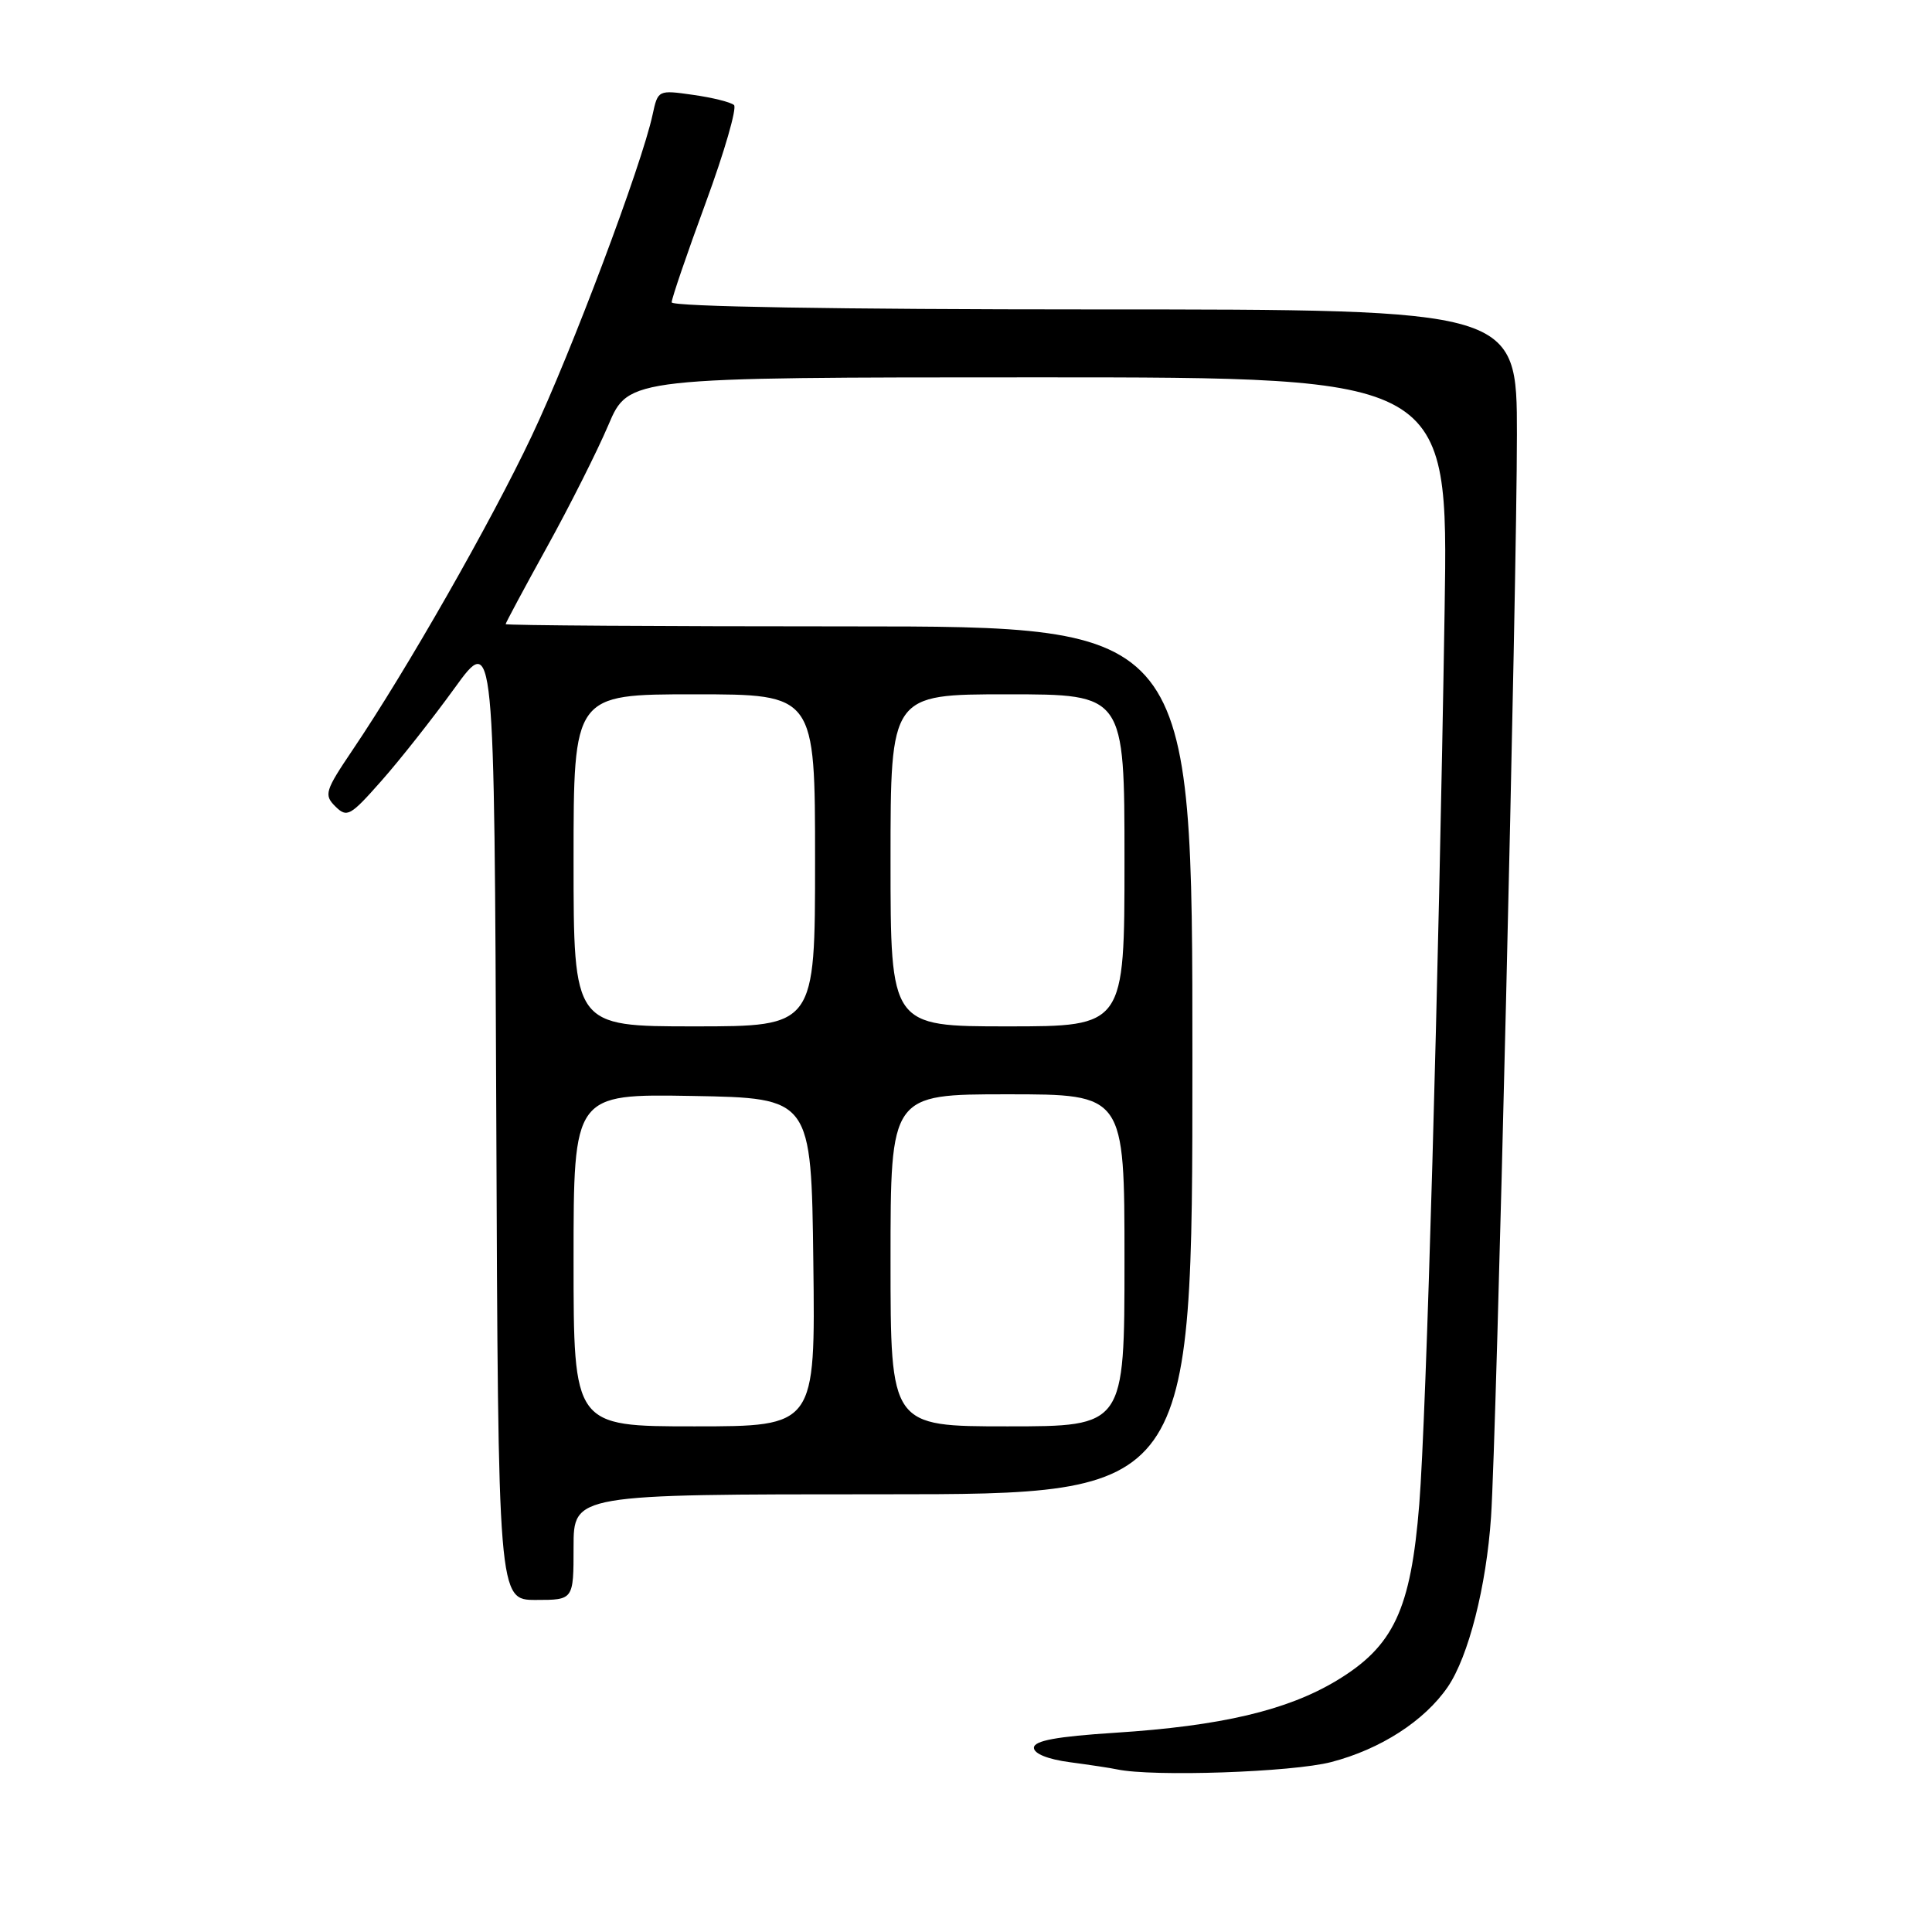 <?xml version="1.0" encoding="UTF-8" standalone="no"?>
<!DOCTYPE svg PUBLIC "-//W3C//DTD SVG 1.1//EN" "http://www.w3.org/Graphics/SVG/1.1/DTD/svg11.dtd" >
<svg xmlns="http://www.w3.org/2000/svg" xmlns:xlink="http://www.w3.org/1999/xlink" version="1.1" viewBox="0 0 256 256">
 <g >
 <path fill="currentColor"
d=" M 176.40 233.48 C 182.94 231.78 188.76 228.02 191.84 223.52 C 194.58 219.50 196.95 210.22 197.57 201.00 C 198.30 190.21 201.00 77.21 201.00 57.57 C 201.00 41.00 201.00 41.00 145.00 41.00 C 110.86 41.00 89.00 40.63 89.00 40.06 C 89.00 39.55 91.03 33.61 93.51 26.87 C 95.99 20.13 97.67 14.30 97.26 13.92 C 96.84 13.54 94.40 12.93 91.84 12.57 C 87.20 11.91 87.18 11.92 86.47 15.20 C 85.06 21.80 75.67 46.78 70.46 57.76 C 65.04 69.22 53.89 88.76 46.73 99.36 C 43.06 104.80 42.90 105.33 44.44 106.86 C 45.98 108.38 46.41 108.14 50.51 103.50 C 52.95 100.75 57.31 95.22 60.22 91.20 C 65.50 83.90 65.50 83.90 65.76 147.95 C 66.01 212.00 66.01 212.00 71.01 212.00 C 76.00 212.00 76.00 212.00 76.00 205.00 C 76.00 198.00 76.00 198.00 117.00 198.00 C 158.00 198.00 158.00 198.00 158.00 140.50 C 158.00 83.00 158.00 83.00 112.50 83.00 C 87.47 83.00 67.00 82.87 67.00 82.70 C 67.00 82.54 69.46 77.95 72.47 72.50 C 75.48 67.06 79.15 59.76 80.62 56.30 C 83.30 50.00 83.30 50.00 137.61 50.00 C 191.91 50.00 191.91 50.00 191.42 80.75 C 190.64 129.74 189.00 187.57 188.06 199.33 C 186.94 213.30 184.67 218.14 177.09 222.70 C 170.53 226.64 161.78 228.70 147.75 229.60 C 139.99 230.10 137.00 230.65 137.00 231.59 C 137.00 232.37 138.86 233.12 141.75 233.50 C 144.36 233.85 147.18 234.27 148.00 234.45 C 152.72 235.46 171.25 234.83 176.40 233.48 Z  M 76.00 166.97 C 76.00 144.95 76.00 144.95 91.75 145.22 C 107.50 145.50 107.50 145.50 107.77 167.25 C 108.04 189.00 108.04 189.00 92.02 189.00 C 76.00 189.00 76.00 189.00 76.00 166.97 Z  M 118.00 167.00 C 118.00 145.00 118.00 145.00 133.50 145.00 C 149.00 145.00 149.00 145.00 149.00 167.00 C 149.00 189.00 149.00 189.00 133.50 189.00 C 118.00 189.00 118.00 189.00 118.00 167.00 Z  M 76.00 114.00 C 76.00 92.00 76.00 92.00 92.00 92.00 C 108.00 92.00 108.00 92.00 108.00 114.00 C 108.00 136.00 108.00 136.00 92.00 136.00 C 76.00 136.00 76.00 136.00 76.00 114.00 Z  M 118.00 114.00 C 118.00 92.00 118.00 92.00 133.50 92.00 C 149.00 92.00 149.00 92.00 149.00 114.00 C 149.00 136.00 149.00 136.00 133.50 136.00 C 118.00 136.00 118.00 136.00 118.00 114.00 Z "/>
</g>
</svg>